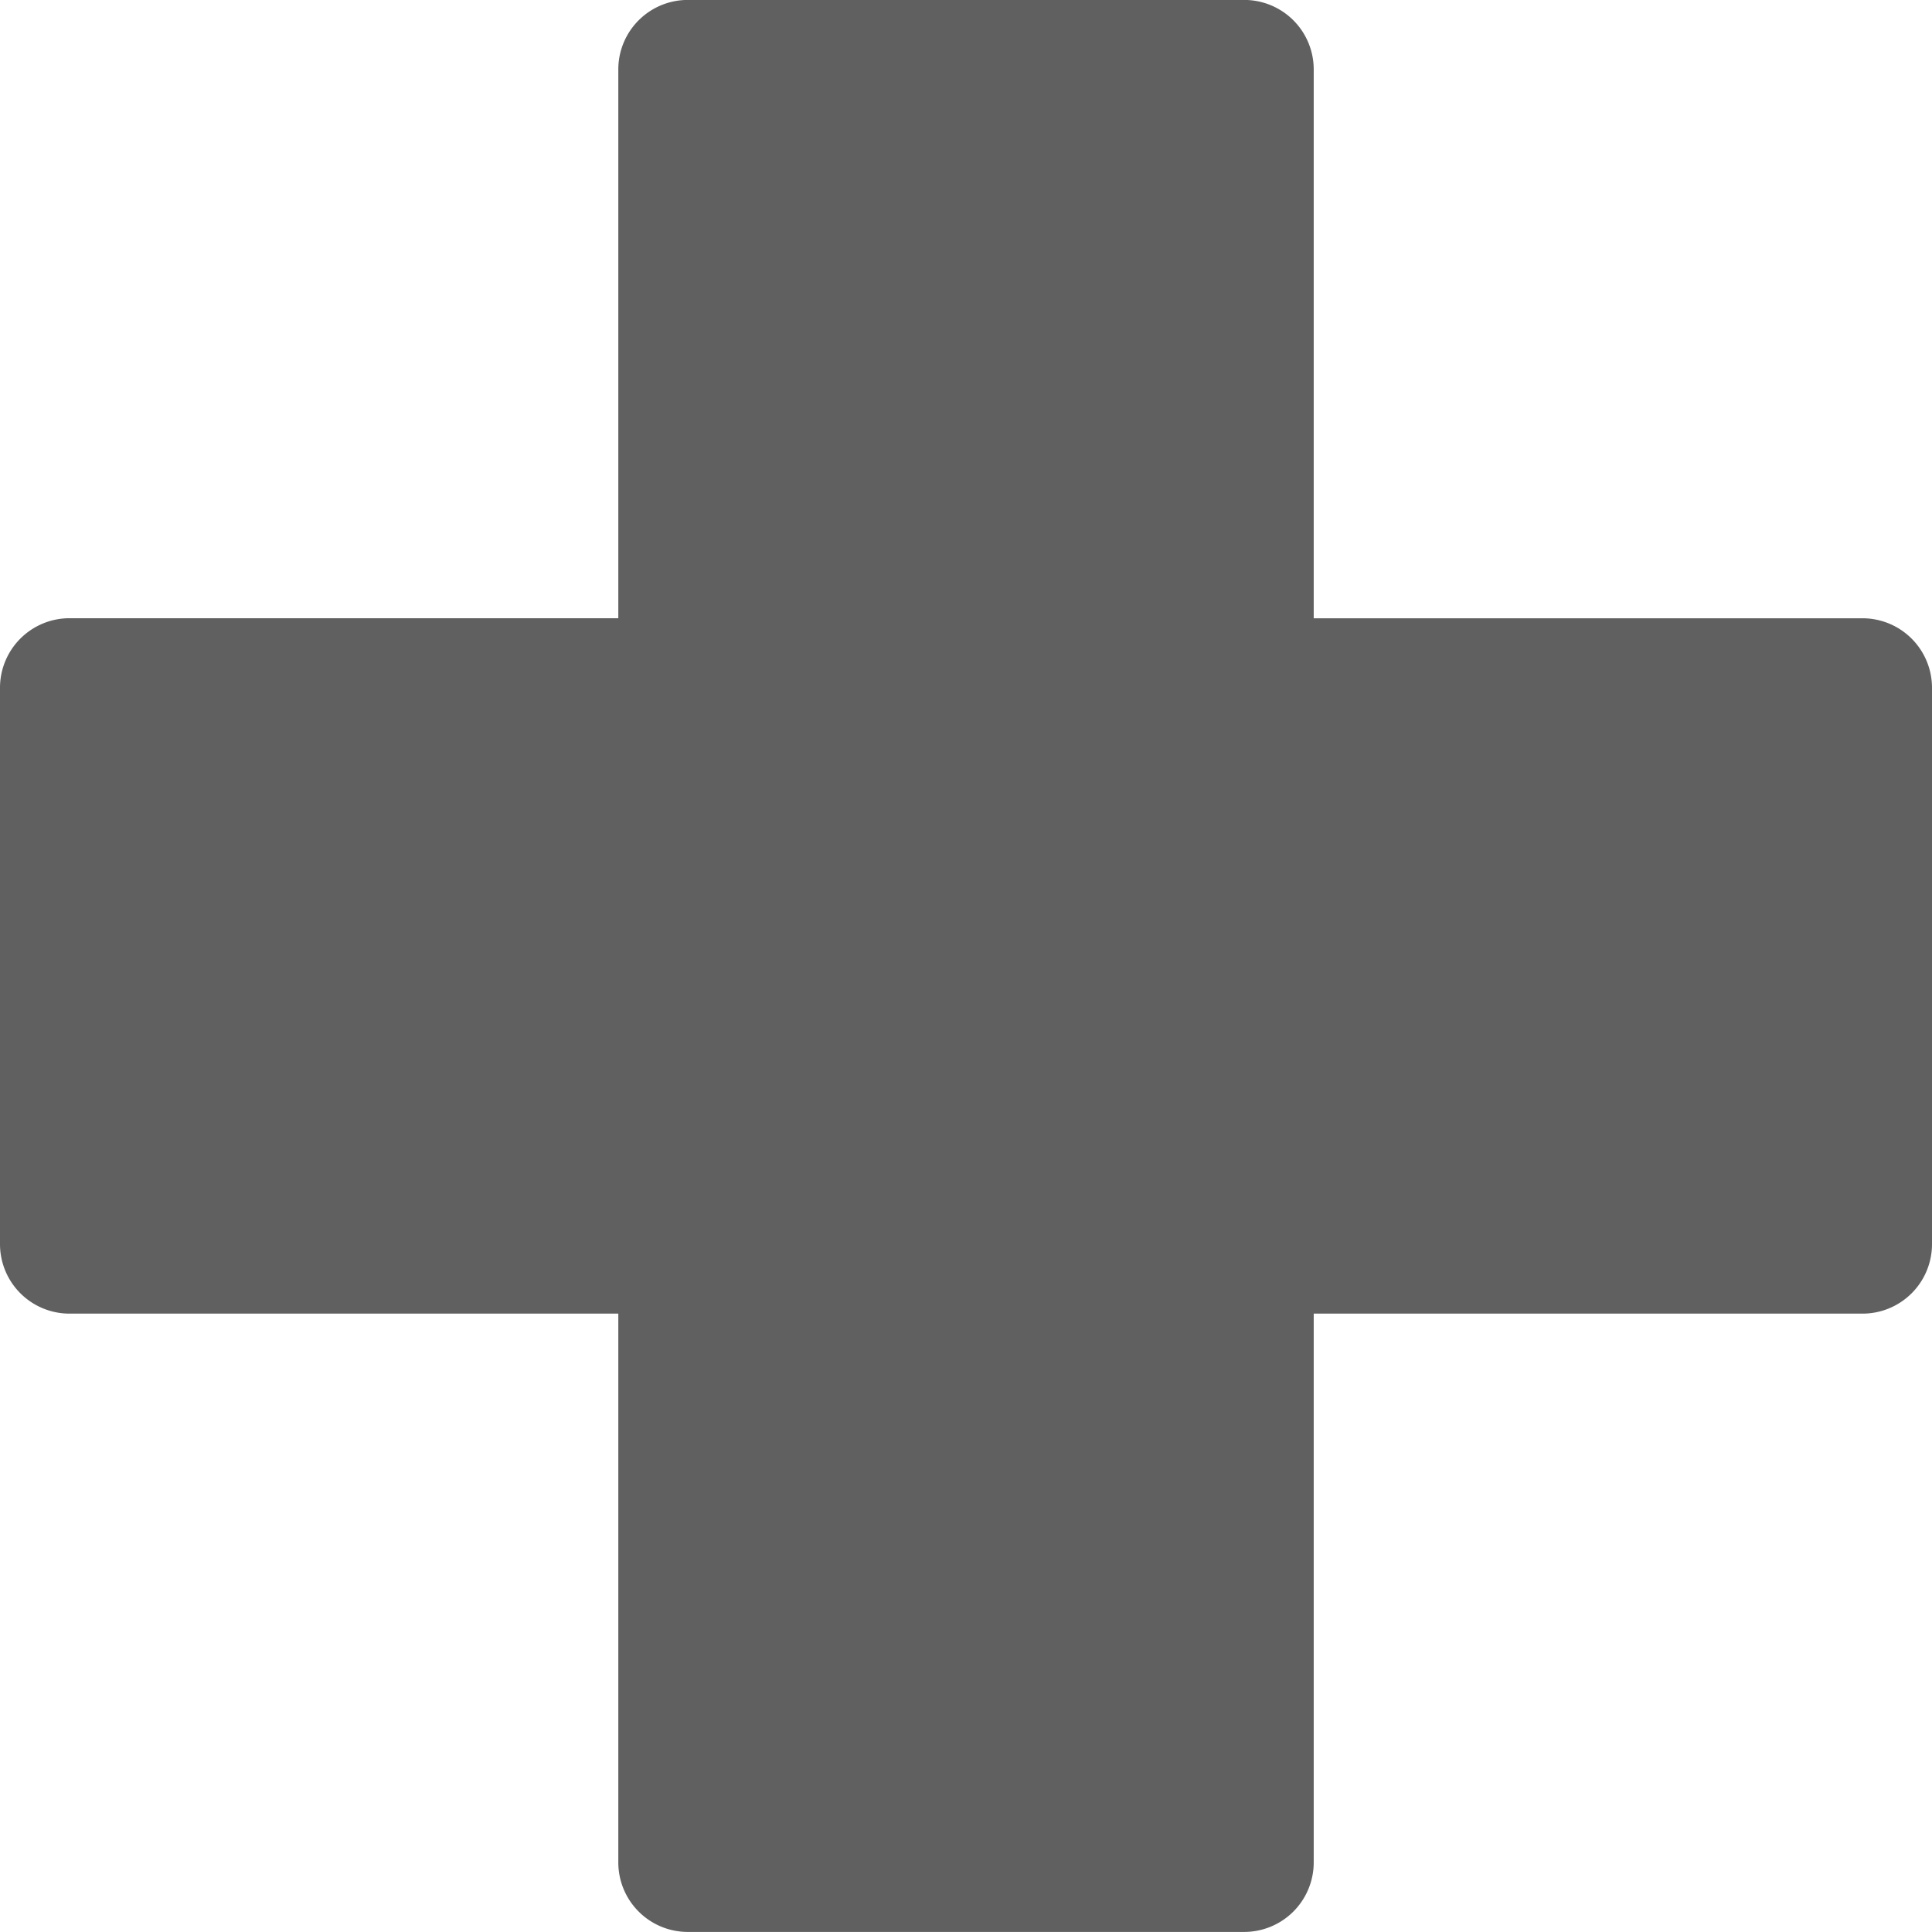 <svg xmlns="http://www.w3.org/2000/svg" width="61.368" height="61.368" viewBox="0 0 61.368 61.368"><defs><style>.a{fill:#606060;}</style></defs><g transform="translate(-1628.802 -2169.194)"><path class="a" d="M1687.962,2188.833h-17.431V2171.4a2.208,2.208,0,0,0-2.208-2.208H1650.65a2.207,2.207,0,0,0-2.208,2.208v17.431h-17.431a2.209,2.209,0,0,0-2.209,2.208v17.673a2.208,2.208,0,0,0,2.209,2.208h17.431v17.432a2.208,2.208,0,0,0,2.208,2.208h17.673a2.209,2.209,0,0,0,2.208-2.208v-17.432h17.431a2.207,2.207,0,0,0,2.208-2.208v-17.673A2.208,2.208,0,0,0,1687.962,2188.833Z"/></g></svg>